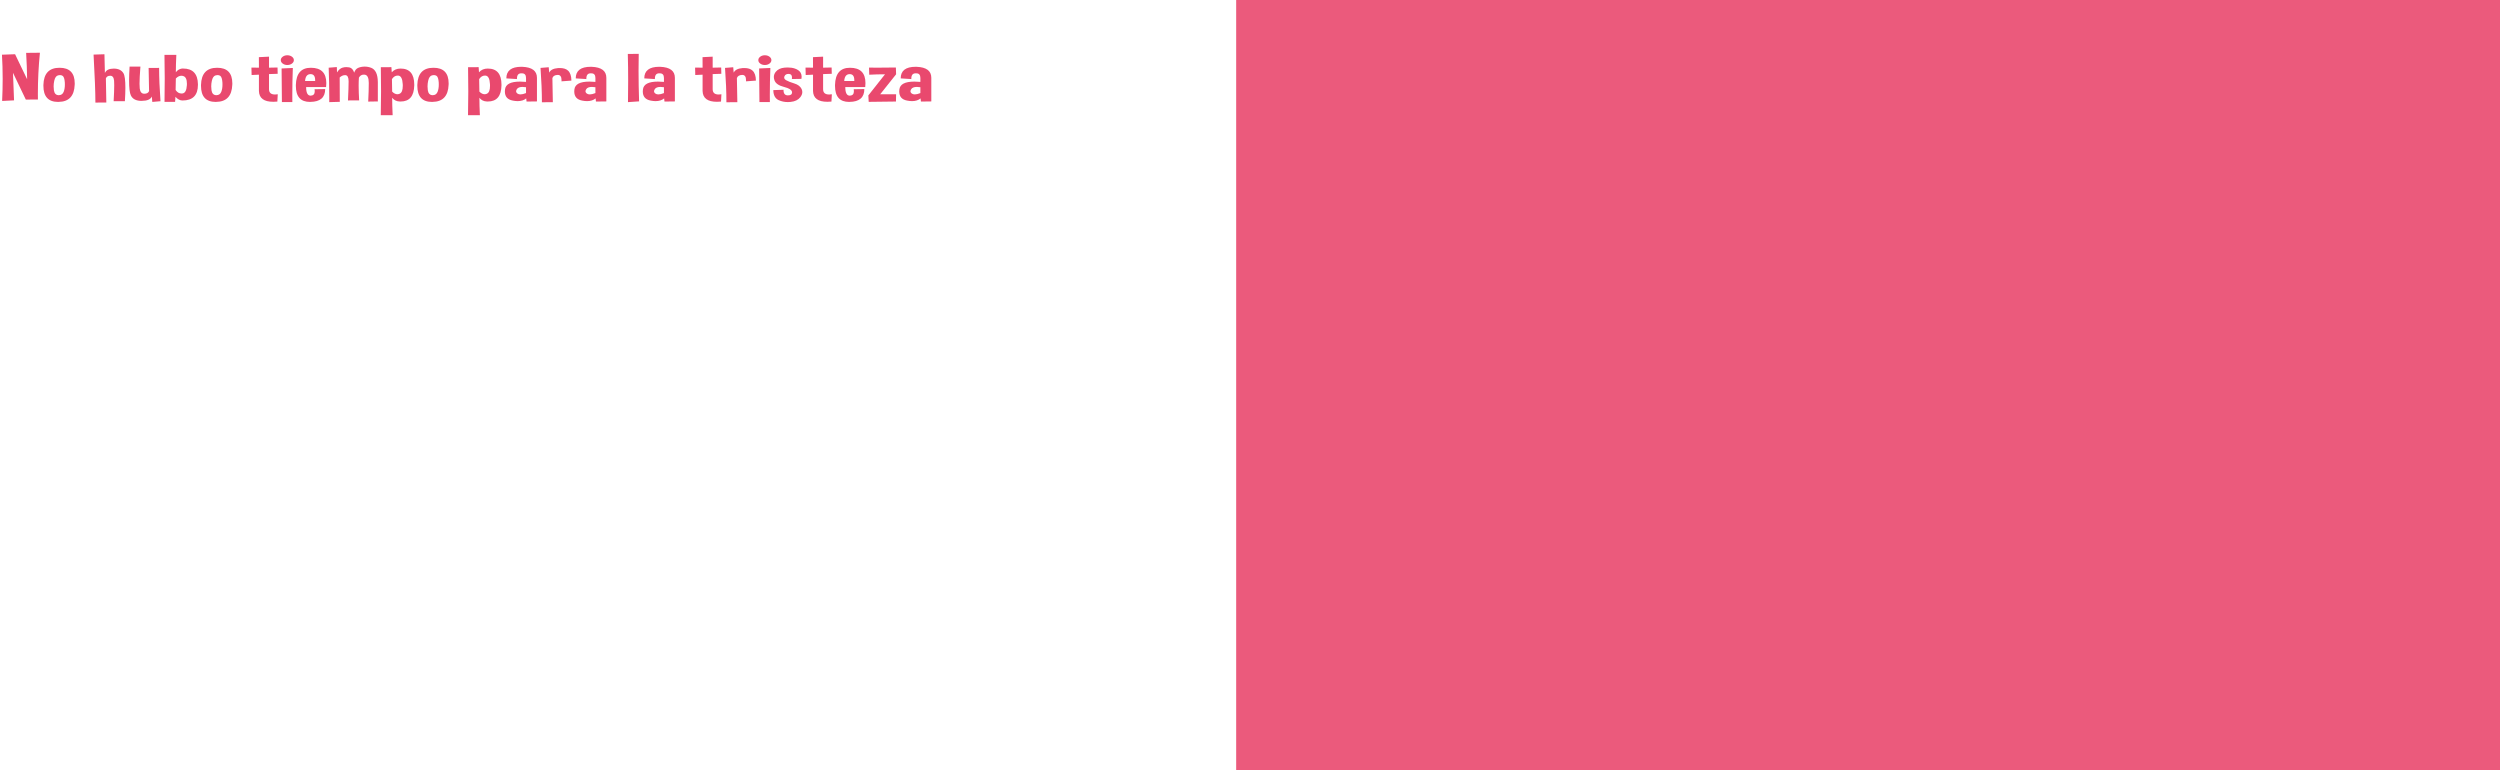 <?xml version="1.0" encoding="utf-8"?>
<!-- Generator: Adobe Illustrator 16.0.0, SVG Export Plug-In . SVG Version: 6.00 Build 0)  -->
<!DOCTYPE svg PUBLIC "-//W3C//DTD SVG 1.1//EN" "http://www.w3.org/Graphics/SVG/1.1/DTD/svg11.dtd">
<svg version="1.1" id="Capa_1" xmlns="http://www.w3.org/2000/svg" xmlns:xlink="http://www.w3.org/1999/xlink" x="0px" y="0px"
	 width="954.207px" height="293.988px" viewBox="0 0 954.207 293.988" enable-background="new 0 0 954.207 293.988"
	 xml:space="preserve">
<g>
	<g>
		<path fill="#E9496E" d="M0.815,38.535c0.136-2.896,0.204-5.714,0.204-8.455c0-3.165-0.091-6.233-0.272-9.204l5.007-0.179
			l4.598,9.561c-0.045-3.284-0.17-6.645-0.375-10.08l5.262-0.051c-0.522,5.188-0.783,10.427-0.783,15.717
			c0,0.711,0.005,1.422,0.017,2.133l-4.616,0.038L4.954,27.781c0.147,3.774,0.284,7.283,0.409,10.524L0.815,38.535z"/>
		<path fill="#E9496E" d="M22.734,25.865c3.86,0,5.79,1.997,5.79,5.992c0,0.161-0.006,0.321-0.017,0.482
			c-0.159,4.325-2.214,6.509-6.166,6.551c-0.045,0.009-0.091,0.013-0.136,0.013c-3.758,0-5.637-2.044-5.637-6.132v-0.354
			C16.682,28.049,18.737,25.865,22.734,25.865z M22.172,28.76c-0.715,0.187-1.204,0.876-1.465,2.069
			c-0.159,0.711-0.238,1.426-0.238,2.146c0,0.482,0.034,0.969,0.102,1.46c0.182,1.219,0.766,1.851,1.754,1.893h0.12
			c0.919,0,1.55-0.453,1.89-1.358c0.284-0.753,0.426-1.646,0.426-2.679c0-0.254-0.006-0.513-0.017-0.774
			c-0.091-1.362-0.363-2.213-0.817-2.552c-0.284-0.203-0.625-0.305-1.022-0.305C22.677,28.658,22.433,28.692,22.172,28.76z"/>
		<path fill="#E9496E" d="M39.867,20.711l0.17,7.146c0.477-1.101,1.589-1.659,3.338-1.676h0.051c1.726,0,2.952,0.584,3.679,1.752
			c0.5,0.796,0.75,2.657,0.75,5.586c0,1.438-0.062,3.141-0.188,5.104h-4.292c0.147-2.615,0.222-4.644,0.222-6.081
			c0-0.721-0.017-1.295-0.051-1.728c-0.113-1.27-0.602-1.903-1.464-1.903c-0.863,0-1.419,0.339-1.669,1.016l0.17,9.204l-4.172,0.024
			c0-3.894-0.233-10-0.698-18.318L39.867,20.711z"/>
		<path fill="#E9496E" d="M58.124,38.903l-0.17-2.068c-0.477,1.101-1.76,1.653-3.849,1.663c-0.023,0.009-0.04,0.013-0.051,0.013
			c-2.066,0-3.435-0.694-4.104-2.082c-0.454-0.923-0.681-2.831-0.681-5.726c0-1.489,0.062-3.246,0.188-5.27h4.139
			c-0.228,2.844-0.341,5.031-0.341,6.563c0,0.771,0.028,1.371,0.085,1.803c0.17,1.32,0.744,1.979,1.72,1.979
			s1.589-0.343,1.839-1.027l-0.17-8.812l4.002-0.024c0,3.64,0.176,7.88,0.528,12.721L58.124,38.903z"/>
		<path fill="#E9496E" d="M67.303,20.939c-0.125,2.548-0.187,4.762-0.187,6.641c0.602-0.805,1.368-1.273,2.299-1.409
			c0.159-0.009,0.312-0.014,0.46-0.014c3.701,0,5.592,1.993,5.671,5.979v0.229c0,3.995-1.97,5.992-5.91,5.992
			c-0.943,0-1.834-0.47-2.674-1.409l-0.136,1.942l-4.037-0.013c0.057-3.099,0.085-6.077,0.085-8.938c0-3.14-0.034-6.141-0.103-9.001
			L67.303,20.939L67.303,20.939z M67.116,29.953l-0.085,4.393c0.59,0.897,1.34,1.346,2.248,1.346c0.102,0,0.205-0.004,0.307-0.013
			c1.044-0.11,1.624-1.155,1.737-3.136c0.011-0.203,0.017-0.397,0.017-0.584c0-1.625-0.443-2.595-1.329-2.907
			c-0.272-0.093-0.54-0.14-0.8-0.14C68.496,28.912,67.797,29.259,67.116,29.953z"/>
		<path fill="#E9496E" d="M82.887,25.865c3.86,0,5.79,1.997,5.79,5.992c0,0.161-0.006,0.321-0.017,0.482
			c-0.159,4.325-2.214,6.509-6.166,6.551c-0.045,0.009-0.091,0.013-0.136,0.013c-3.758,0-5.637-2.044-5.637-6.132v-0.354
			C76.835,28.049,78.89,25.865,82.887,25.865z M82.325,28.76c-0.715,0.187-1.204,0.876-1.465,2.069
			c-0.159,0.711-0.238,1.426-0.238,2.146c0,0.482,0.034,0.969,0.102,1.46c0.182,1.219,0.766,1.851,1.754,1.893h0.12
			c0.919,0,1.55-0.453,1.89-1.358c0.284-0.753,0.426-1.646,0.426-2.679c0-0.254-0.006-0.513-0.017-0.774
			c-0.091-1.362-0.363-2.213-0.817-2.552c-0.284-0.203-0.625-0.305-1.022-0.305C82.83,28.658,82.585,28.692,82.325,28.76z"/>
		<path fill="#E9496E" d="M98.811,21.815l3.866-0.189v4.202l3.253-0.063l0.051,2.399l-3.304,0.113v5.776
			c0,1.346,0.767,2.019,2.299,2.019c0.318,0,0.664-0.028,1.039-0.089l-0.153,2.793c-0.545,0.052-1.062,0.076-1.55,0.076
			c-3.588,0-5.416-1.38-5.484-4.139v-6.208l-2.793,0.127l-0.068-2.831l2.861,0.025L98.811,21.815z"/>
		<path fill="#E9496E" d="M112.163,22.945c0,0.518-0.244,0.956-0.732,1.32c-0.488,0.364-1.079,0.546-1.771,0.546
			c-0.681,0-1.266-0.182-1.754-0.546c-0.489-0.364-0.732-0.804-0.732-1.32c0-0.508,0.244-0.942,0.732-1.308
			c0.488-0.364,1.073-0.546,1.754-0.546c0.692,0,1.283,0.182,1.771,0.546C111.919,22.001,112.163,22.438,112.163,22.945z
			 M107.599,38.967c-0.08-4.951-0.119-9.229-0.119-12.835l4.292-0.19c-0.136,3.453-0.204,6.886-0.204,10.296
			c0,0.914,0.005,1.824,0.017,2.729H107.599z"/>
		<path fill="#E9496E" d="M118.634,25.865c3.939,0,5.91,1.951,5.91,5.854c0,0.474-0.028,0.98-0.085,1.523h-7.612
			c0,2.175,0.562,3.263,1.686,3.263h0.119c0.988-0.061,1.481-0.622,1.481-1.688c0-0.229-0.023-0.481-0.068-0.762l4.053-0.062
			c0,3.225-1.891,4.857-5.671,4.899c-0.045,0.009-0.085,0.013-0.119,0.013c-3.599,0-5.399-2.034-5.399-6.105v-0.381
			C113.042,28.049,114.944,25.865,118.634,25.865z M116.437,30.905h3.849V30.6c0-1.54-0.585-2.311-1.754-2.311
			C117.272,28.29,116.573,29.162,116.437,30.905z"/>
		<path fill="#E9496E" d="M128.563,25.599l0.068,2.031c0.613-0.975,1.323-1.578,2.129-1.815c0.477-0.136,0.959-0.203,1.448-0.203
			c0.363,0,0.727,0.034,1.09,0.103c0.886,0.169,1.516,0.847,1.891,2.031c0.295-0.924,0.806-1.538,1.533-1.848
			s1.533-0.468,2.418-0.477h0.068c0.863,0,1.692,0.156,2.486,0.47c0.806,0.321,1.422,0.925,1.848,1.811
			c0.426,0.884,0.65,2.097,0.672,3.637v7.376l-3.678,0.062c0.147-2.783,0.221-5.153,0.221-7.108s-0.5-3.009-1.499-3.161
			c-0.148-0.018-0.29-0.025-0.426-0.025c-0.795,0-1.408,0.381-1.839,1.144c-0.068,0.88-0.102,1.908-0.102,3.085
			c0,1.6,0.062,3.466,0.187,5.599l-4.258,0.025c0.159-3.275,0.239-5.662,0.239-7.16V31.02c-0.012-1.48-0.403-2.26-1.175-2.336
			h-0.221c-0.693,0-1.363,0.296-2.01,0.889l0.034,9.294l-4.02,0.113v-2.082c0-3.689-0.074-7.376-0.221-11.058L128.563,25.599z"/>
		<path fill="#E9496E" d="M145.338,43.969c0.068-2.853,0.103-5.887,0.103-9.103c0-2.93-0.029-6.002-0.085-9.218l4.037-0.013
			l0.136,1.955c0.84-0.948,1.958-1.422,3.355-1.422c3.485,0,5.229,2.053,5.229,6.157v0.254c-0.08,4.112-1.817,6.17-5.211,6.17
			c-0.136,0-0.272-0.004-0.409-0.014c-1.158-0.042-2.095-0.512-2.81-1.408c0,1.879,0.062,4.092,0.187,6.64L145.338,43.969
			L145.338,43.969z M149.596,30.194l0.085,4.773c0.658,0.669,1.322,1.003,1.992,1.003c0.272,0,0.545-0.06,0.818-0.178
			c0.829-0.339,1.243-1.351,1.243-3.034c0-0.203-0.006-0.415-0.017-0.635c-0.114-2.065-0.664-3.152-1.652-3.264
			c-0.103-0.009-0.199-0.013-0.29-0.013C150.913,28.849,150.187,29.297,149.596,30.194z"/>
		<path fill="#E9496E" d="M165.452,25.865c3.86,0,5.79,1.997,5.79,5.992c0,0.161-0.006,0.321-0.017,0.482
			c-0.159,4.325-2.214,6.509-6.166,6.551c-0.045,0.009-0.091,0.013-0.136,0.013c-3.758,0-5.637-2.044-5.637-6.132v-0.354
			C159.4,28.049,161.455,25.865,165.452,25.865z M164.89,28.76c-0.715,0.187-1.204,0.876-1.465,2.069
			c-0.159,0.711-0.238,1.426-0.238,2.146c0,0.482,0.034,0.969,0.102,1.46c0.182,1.219,0.766,1.851,1.754,1.893h0.12
			c0.919,0,1.55-0.453,1.89-1.358c0.284-0.753,0.426-1.646,0.426-2.679c0-0.254-0.006-0.513-0.017-0.774
			c-0.091-1.362-0.363-2.213-0.817-2.552c-0.284-0.203-0.625-0.305-1.022-0.305C165.395,28.658,165.151,28.692,164.89,28.76z"/>
		<path fill="#E9496E" d="M178.634,43.969c0.068-2.853,0.103-5.887,0.103-9.103c0-2.93-0.029-6.002-0.085-9.218l4.037-0.013
			l0.136,1.955c0.84-0.948,1.958-1.422,3.355-1.422c3.485,0,5.229,2.053,5.229,6.157v0.254c-0.08,4.112-1.817,6.17-5.211,6.17
			c-0.136,0-0.272-0.004-0.409-0.014c-1.158-0.042-2.095-0.512-2.81-1.408c0,1.879,0.062,4.092,0.187,6.64L178.634,43.969
			L178.634,43.969z M182.892,30.194l0.085,4.773c0.658,0.669,1.322,1.003,1.992,1.003c0.272,0,0.545-0.06,0.818-0.178
			c0.829-0.339,1.243-1.351,1.243-3.034c0-0.203-0.006-0.415-0.017-0.635c-0.114-2.065-0.664-3.152-1.652-3.264
			c-0.103-0.009-0.199-0.013-0.29-0.013C184.208,28.849,183.482,29.297,182.892,30.194z"/>
		<path fill="#E9496E" d="M199.343,25.497c3.735,0.151,5.604,1.553,5.604,4.201v9.015l-3.968,0.051l-0.136-1.206
			c-0.818,0.694-1.902,1.041-3.253,1.041c-0.579,0-1.204-0.067-1.874-0.203c-2.01-0.372-3.014-1.532-3.014-3.479
			c0-0.237,0.017-0.491,0.051-0.763c0.227-2.006,2.14-3.009,5.739-3.009c0.692,0,1.454,0.038,2.282,0.114v-1.473
			c0-1.193-0.505-1.79-1.516-1.79h-0.068c-0.08-0.01-0.153-0.014-0.221-0.014c-1.102,0-1.652,0.669-1.652,2.006v0.19l-4.053-0.254
			c0-2.954,1.907-4.431,5.722-4.431h0.357V25.497z M200.774,35.526v-2.233c-0.488-0.076-0.931-0.114-1.328-0.114
			c-1.034,0-1.737,0.258-2.112,0.774c-0.228,0.312-0.341,0.604-0.341,0.876c0,0.339,0.182,0.639,0.545,0.9
			c0.284,0.203,0.653,0.306,1.107,0.306C199.224,36.034,199.934,35.865,200.774,35.526z"/>
		<path fill="#E9496E" d="M210.839,29.801l0.17,9.204l-4.173,0.024c0-3.894-0.176-8.265-0.528-13.113l3.134-0.254l0.17,2.068
			c0.477-1.016,1.589-1.596,3.338-1.738c0.261-0.018,0.511-0.025,0.75-0.025c1.374,0,2.418,0.334,3.133,1.003
			c0.829,0.796,1.249,2.061,1.26,3.796l-3.781,0.279c0.011-0.145,0.017-0.283,0.017-0.419c0-1.354-0.471-2.031-1.414-2.031h-0.068
			C211.759,28.637,211.089,29.039,210.839,29.801z"/>
		<path fill="#E9496E" d="M225.826,25.497c3.735,0.151,5.604,1.553,5.604,4.201v9.015l-3.968,0.051l-0.136-1.206
			c-0.818,0.694-1.902,1.041-3.253,1.041c-0.579,0-1.204-0.067-1.874-0.203c-2.01-0.372-3.014-1.532-3.014-3.479
			c0-0.237,0.017-0.491,0.051-0.763c0.227-2.006,2.14-3.009,5.739-3.009c0.692,0,1.454,0.038,2.282,0.114v-1.473
			c0-1.193-0.505-1.79-1.516-1.79h-0.068c-0.08-0.01-0.153-0.014-0.221-0.014c-1.102,0-1.652,0.669-1.652,2.006v0.19l-4.053-0.254
			c0-2.954,1.907-4.431,5.722-4.431h0.357V25.497z M227.257,35.526v-2.233c-0.488-0.076-0.931-0.114-1.328-0.114
			c-1.034,0-1.737,0.258-2.112,0.774c-0.228,0.312-0.341,0.604-0.341,0.876c0,0.339,0.182,0.639,0.545,0.9
			c0.284,0.203,0.653,0.306,1.107,0.306C225.707,36.034,226.417,35.865,227.257,35.526z"/>
		<path fill="#E9496E" d="M243.93,38.688l-4.241,0.292c0.045-2.802,0.068-5.497,0.068-8.087c0-3.64-0.045-7.071-0.136-10.296
			l4.172-0.051c-0.045,2.073-0.068,4.202-0.068,6.386C243.726,30.698,243.794,34.616,243.93,38.688z"/>
		<path fill="#E9496E" d="M251.986,25.497c3.735,0.151,5.604,1.553,5.604,4.201v9.015l-3.968,0.051l-0.136-1.206
			c-0.818,0.694-1.902,1.041-3.253,1.041c-0.579,0-1.204-0.067-1.874-0.203c-2.01-0.372-3.014-1.532-3.014-3.479
			c0-0.237,0.017-0.491,0.051-0.763c0.227-2.006,2.14-3.009,5.739-3.009c0.692,0,1.454,0.038,2.282,0.114v-1.473
			c0-1.193-0.505-1.79-1.516-1.79h-0.068c-0.08-0.01-0.153-0.014-0.221-0.014c-1.102,0-1.652,0.669-1.652,2.006v0.19l-4.053-0.254
			c0-2.954,1.907-4.431,5.722-4.431h0.357V25.497z M253.417,35.526v-2.233c-0.488-0.076-0.931-0.114-1.328-0.114
			c-1.034,0-1.737,0.258-2.112,0.774c-0.228,0.312-0.341,0.604-0.341,0.876c0,0.339,0.182,0.639,0.545,0.9
			c0.284,0.203,0.653,0.306,1.107,0.306C251.867,36.034,252.576,35.865,253.417,35.526z"/>
		<path fill="#E9496E" d="M268.148,21.815l3.866-0.189v4.202l3.253-0.063l0.051,2.399l-3.304,0.113v5.776
			c0,1.346,0.767,2.019,2.299,2.019c0.318,0,0.664-0.028,1.039-0.089l-0.153,2.793c-0.545,0.052-1.062,0.076-1.55,0.076
			c-3.588,0-5.416-1.38-5.484-4.139v-6.208l-2.793,0.127l-0.068-2.831l2.861,0.025L268.148,21.815z"/>
		<path fill="#E9496E" d="M281.262,29.801l0.17,9.204l-4.173,0.024c0-3.894-0.176-8.265-0.528-13.113l3.134-0.254l0.17,2.068
			c0.477-1.016,1.589-1.596,3.338-1.738c0.261-0.018,0.511-0.025,0.75-0.025c1.374,0,2.418,0.334,3.133,1.003
			c0.829,0.796,1.249,2.061,1.26,3.796l-3.781,0.279c0.011-0.145,0.017-0.283,0.017-0.419c0-1.354-0.471-2.031-1.414-2.031h-0.068
			C282.182,28.637,281.512,29.039,281.262,29.801z"/>
		<path fill="#E9496E" d="M294.427,22.945c0,0.518-0.244,0.956-0.732,1.32c-0.488,0.364-1.079,0.546-1.771,0.546
			c-0.681,0-1.266-0.182-1.754-0.546c-0.489-0.364-0.732-0.804-0.732-1.32c0-0.508,0.244-0.942,0.732-1.308
			c0.488-0.364,1.073-0.546,1.754-0.546c0.692,0,1.283,0.182,1.771,0.546C294.183,22.001,294.427,22.438,294.427,22.945z
			 M289.863,38.967c-0.08-4.951-0.119-9.229-0.119-12.835l4.292-0.19c-0.136,3.453-0.204,6.886-0.204,10.296
			c0,0.914,0.005,1.824,0.017,2.729H289.863z"/>
		<path fill="#E9496E" d="M295.159,34.396l3.9-0.14v0.165c0,1.304,0.539,1.964,1.618,1.979h0.068c1.044,0,1.567-0.377,1.567-1.13
			v-0.089c-0.045-0.829-1.076-1.498-3.091-2.006c-2.015-0.508-3.227-1.362-3.636-2.564c-0.148-0.423-0.222-0.828-0.222-1.219
			c0-0.711,0.244-1.371,0.732-1.979c0.75-0.932,1.885-1.465,3.406-1.601c0.409-0.034,0.806-0.051,1.192-0.051
			c1.011,0,1.902,0.131,2.674,0.394c1.056,0.364,1.789,0.886,2.197,1.562c0.272,0.466,0.409,0.98,0.409,1.549
			c0,0.271-0.029,0.55-0.085,0.838l-3.645,0.063c0.034-0.212,0.051-0.406,0.051-0.584c0-0.848-0.364-1.299-1.09-1.358
			c-0.08-0.009-0.159-0.013-0.239-0.013c-0.749,0-1.254,0.283-1.516,0.851c-0.091,0.194-0.136,0.372-0.136,0.533
			c0,0.397,0.25,0.74,0.75,1.028c0.704,0.405,1.746,0.817,3.125,1.237c1.379,0.418,2.308,1.133,2.785,2.14
			c0.17,0.381,0.255,0.762,0.255,1.143c0,0.645-0.25,1.291-0.75,1.942c-0.795,1.041-2.026,1.646-3.695,1.814
			c-0.364,0.042-0.721,0.063-1.073,0.063c-1.249,0-2.407-0.241-3.474-0.724C295.875,37.625,295.182,36.343,295.159,34.396z"/>
		<path fill="#E9496E" d="M310.299,21.815l3.866-0.189v4.202l3.253-0.063l0.051,2.399l-3.304,0.113v5.776
			c0,1.346,0.767,2.019,2.299,2.019c0.318,0,0.664-0.028,1.039-0.089l-0.153,2.793c-0.545,0.052-1.062,0.076-1.55,0.076
			c-3.588,0-5.416-1.38-5.483-4.139v-6.208l-2.793,0.127l-0.068-2.831l2.861,0.025L310.299,21.815z"/>
		<path fill="#E9496E" d="M324.418,25.865c3.939,0,5.91,1.951,5.91,5.854c0,0.474-0.028,0.98-0.085,1.523h-7.612
			c0,2.175,0.562,3.263,1.687,3.263h0.118c0.988-0.061,1.481-0.622,1.481-1.688c0-0.229-0.023-0.481-0.068-0.762l4.054-0.062
			c0,3.225-1.892,4.857-5.671,4.899c-0.046,0.009-0.085,0.013-0.119,0.013c-3.6,0-5.399-2.034-5.399-6.105v-0.381
			C318.826,28.049,320.728,25.865,324.418,25.865z M322.221,30.905h3.85V30.6c0-1.54-0.585-2.311-1.754-2.311
			C323.056,28.29,322.357,29.162,322.221,30.905z"/>
		<path fill="#E9496E" d="M331.69,25.802c0.999,0.017,2.116,0.025,3.354,0.025c1.987,0,4.286-0.021,6.897-0.063l0.085,2.59
			l-6.063,7.617h6.063l-0.052,2.78c-2.85,0-6.317,0.042-10.405,0.127l-0.137-2.463l6.354-8.062c-2.032,0-4.036,0.056-6.012,0.165
			L331.69,25.802z"/>
		<path fill="#E9496E" d="M349.862,25.497c3.734,0.151,5.604,1.553,5.604,4.201v9.015l-3.968,0.051l-0.136-1.206
			c-0.818,0.694-1.902,1.041-3.253,1.041c-0.579,0-1.204-0.067-1.874-0.203c-2.011-0.372-3.015-1.532-3.015-3.479
			c0-0.237,0.018-0.491,0.052-0.763c0.227-2.006,2.14-3.009,5.738-3.009c0.692,0,1.454,0.038,2.282,0.114v-1.473
			c0-1.193-0.505-1.79-1.516-1.79h-0.068c-0.08-0.01-0.153-0.014-0.221-0.014c-1.103,0-1.652,0.669-1.652,2.006v0.19l-4.053-0.254
			c0-2.954,1.907-4.431,5.722-4.431h0.357V25.497z M351.292,35.526v-2.233c-0.488-0.076-0.931-0.114-1.328-0.114
			c-1.034,0-1.737,0.258-2.112,0.774c-0.228,0.312-0.341,0.604-0.341,0.876c0,0.339,0.183,0.639,0.545,0.9
			c0.284,0.203,0.653,0.306,1.107,0.306C349.743,36.034,350.452,35.865,351.292,35.526z"/>
	</g>
	<rect x="471.826" y="0" opacity="0.9" fill="#E9496E" enable-background="new    " width="482.381" height="293.988"/>
</g>
</svg>
